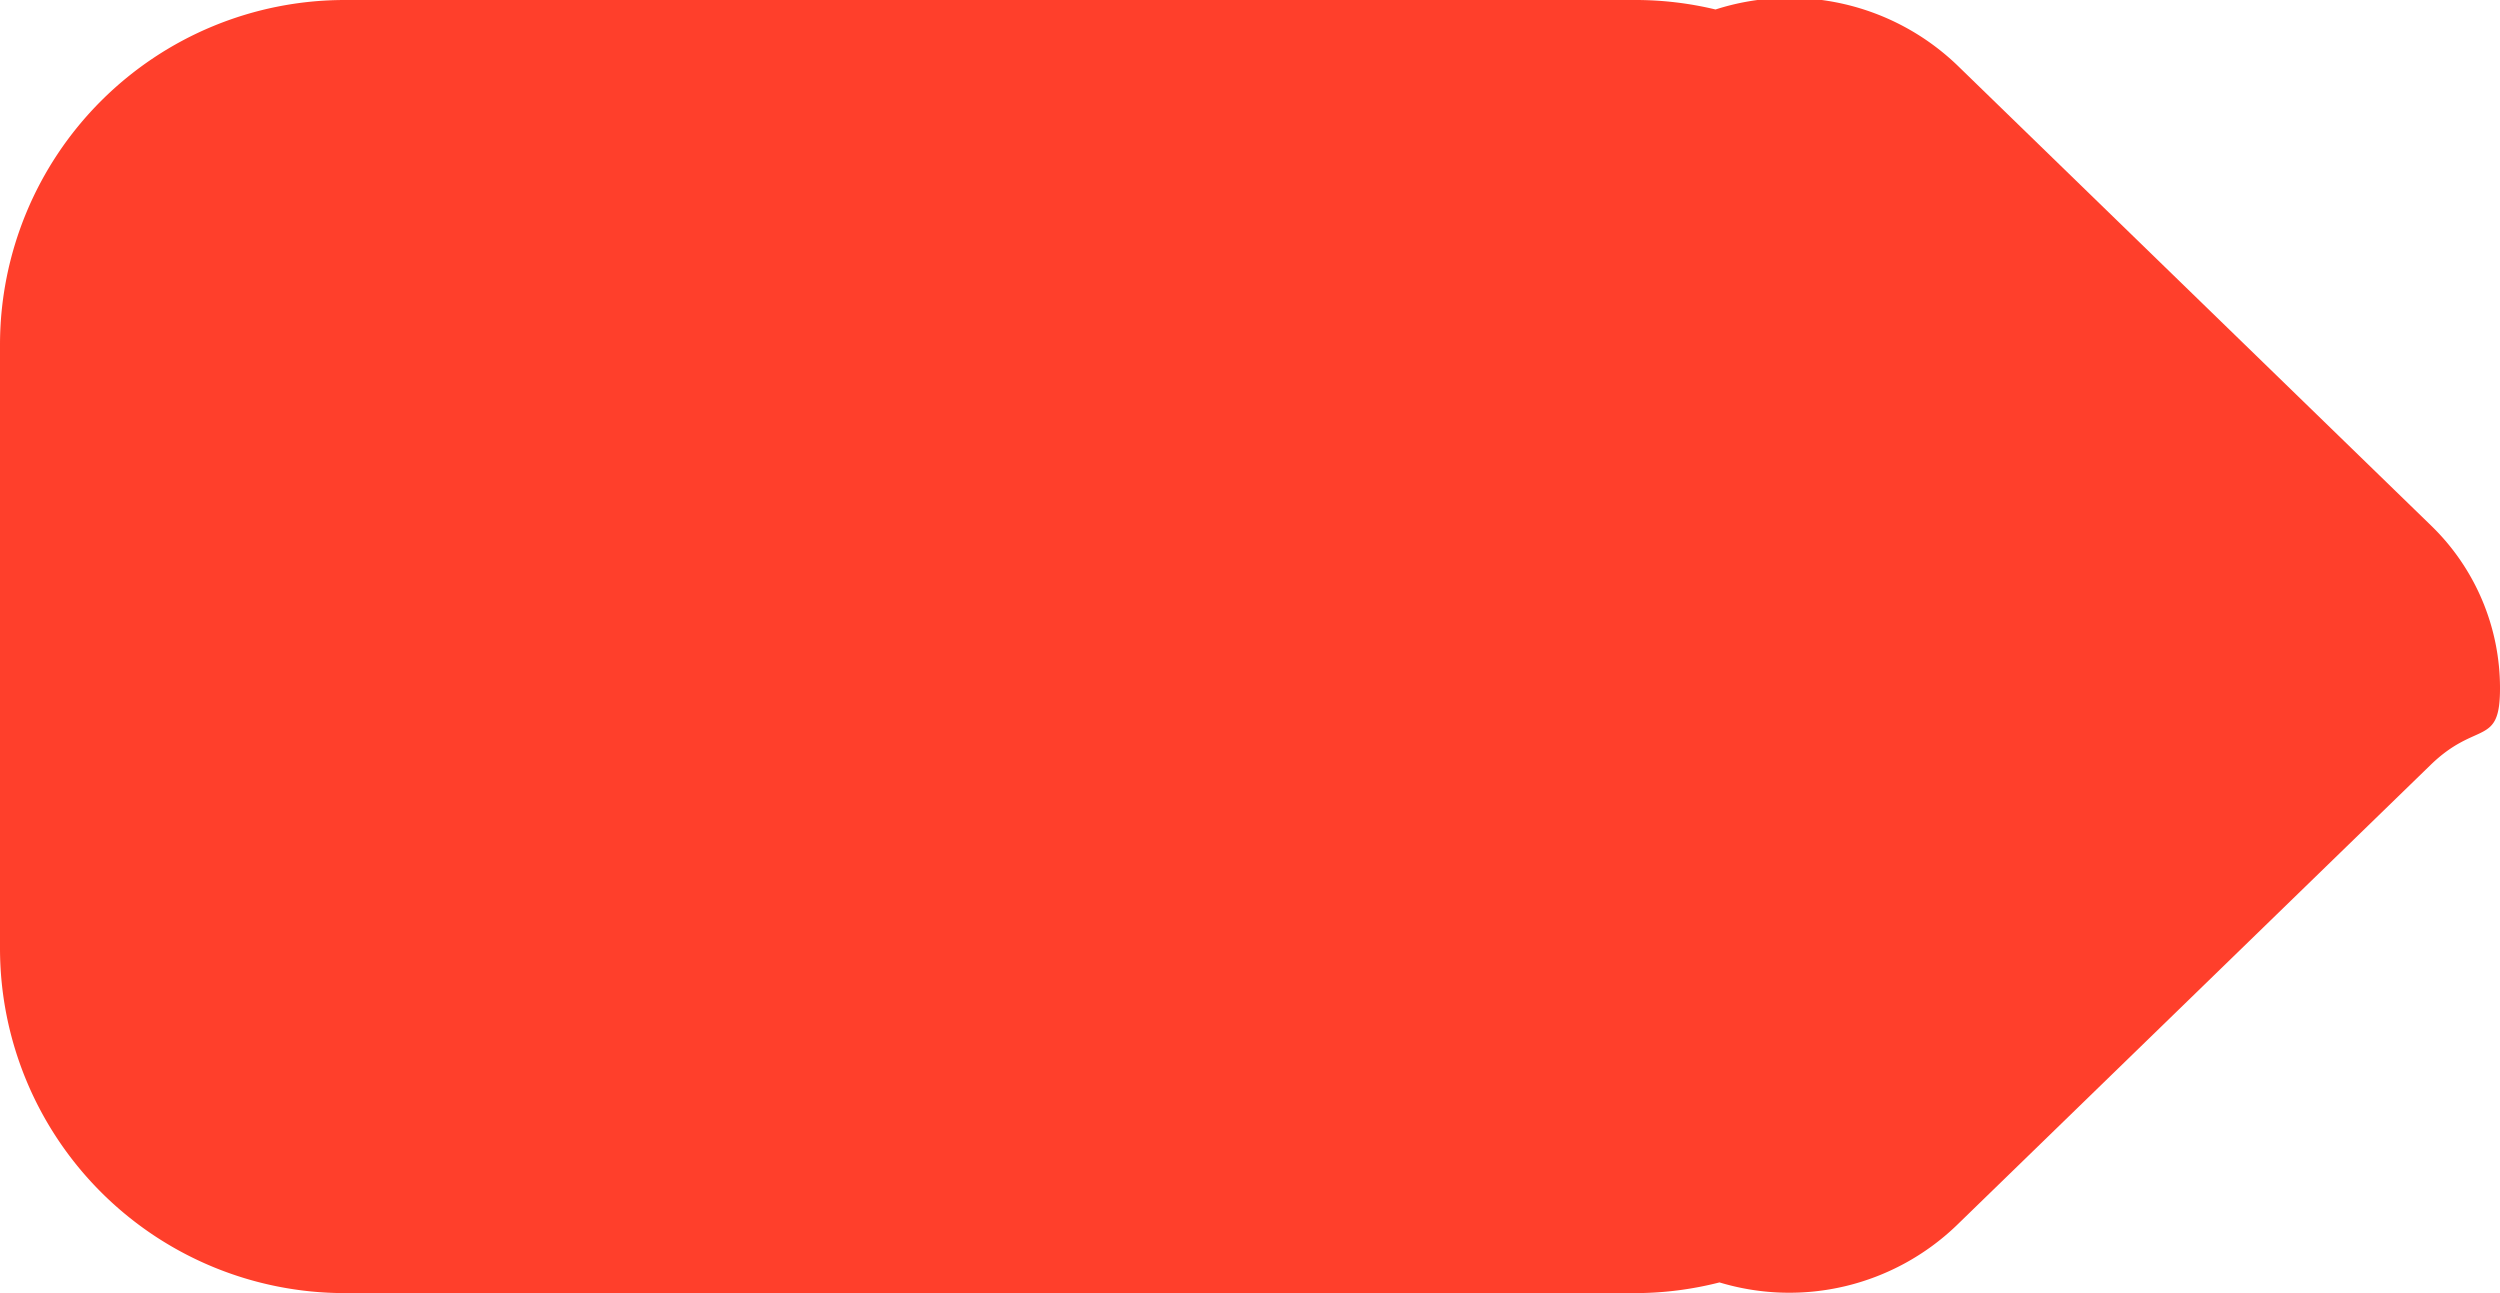 <svg xmlns="http://www.w3.org/2000/svg" width="29" height="15" viewBox="0 0 29 15">
  <defs>
    <style>
      .cls-1 {
        fill: #ff3f2b;
        fill-rule: evenodd;
      }
    </style>
  </defs>
  <path id="bg" class="cls-1" d="M28.194,8.874l-5.5,5.343a2.8,2.8,0,0,1-2.748.659A3.976,3.976,0,0,1,19,15H4a4,4,0,0,1-4-4V4A4,4,0,0,1,4,0H19a3.988,3.988,0,0,1,.9.11,2.809,2.809,0,0,1,2.8.643l5.5,5.343A2.625,2.625,0,0,1,29,7.985C29,8.668,28.731,8.352,28.194,8.874Z"/>
</svg>
